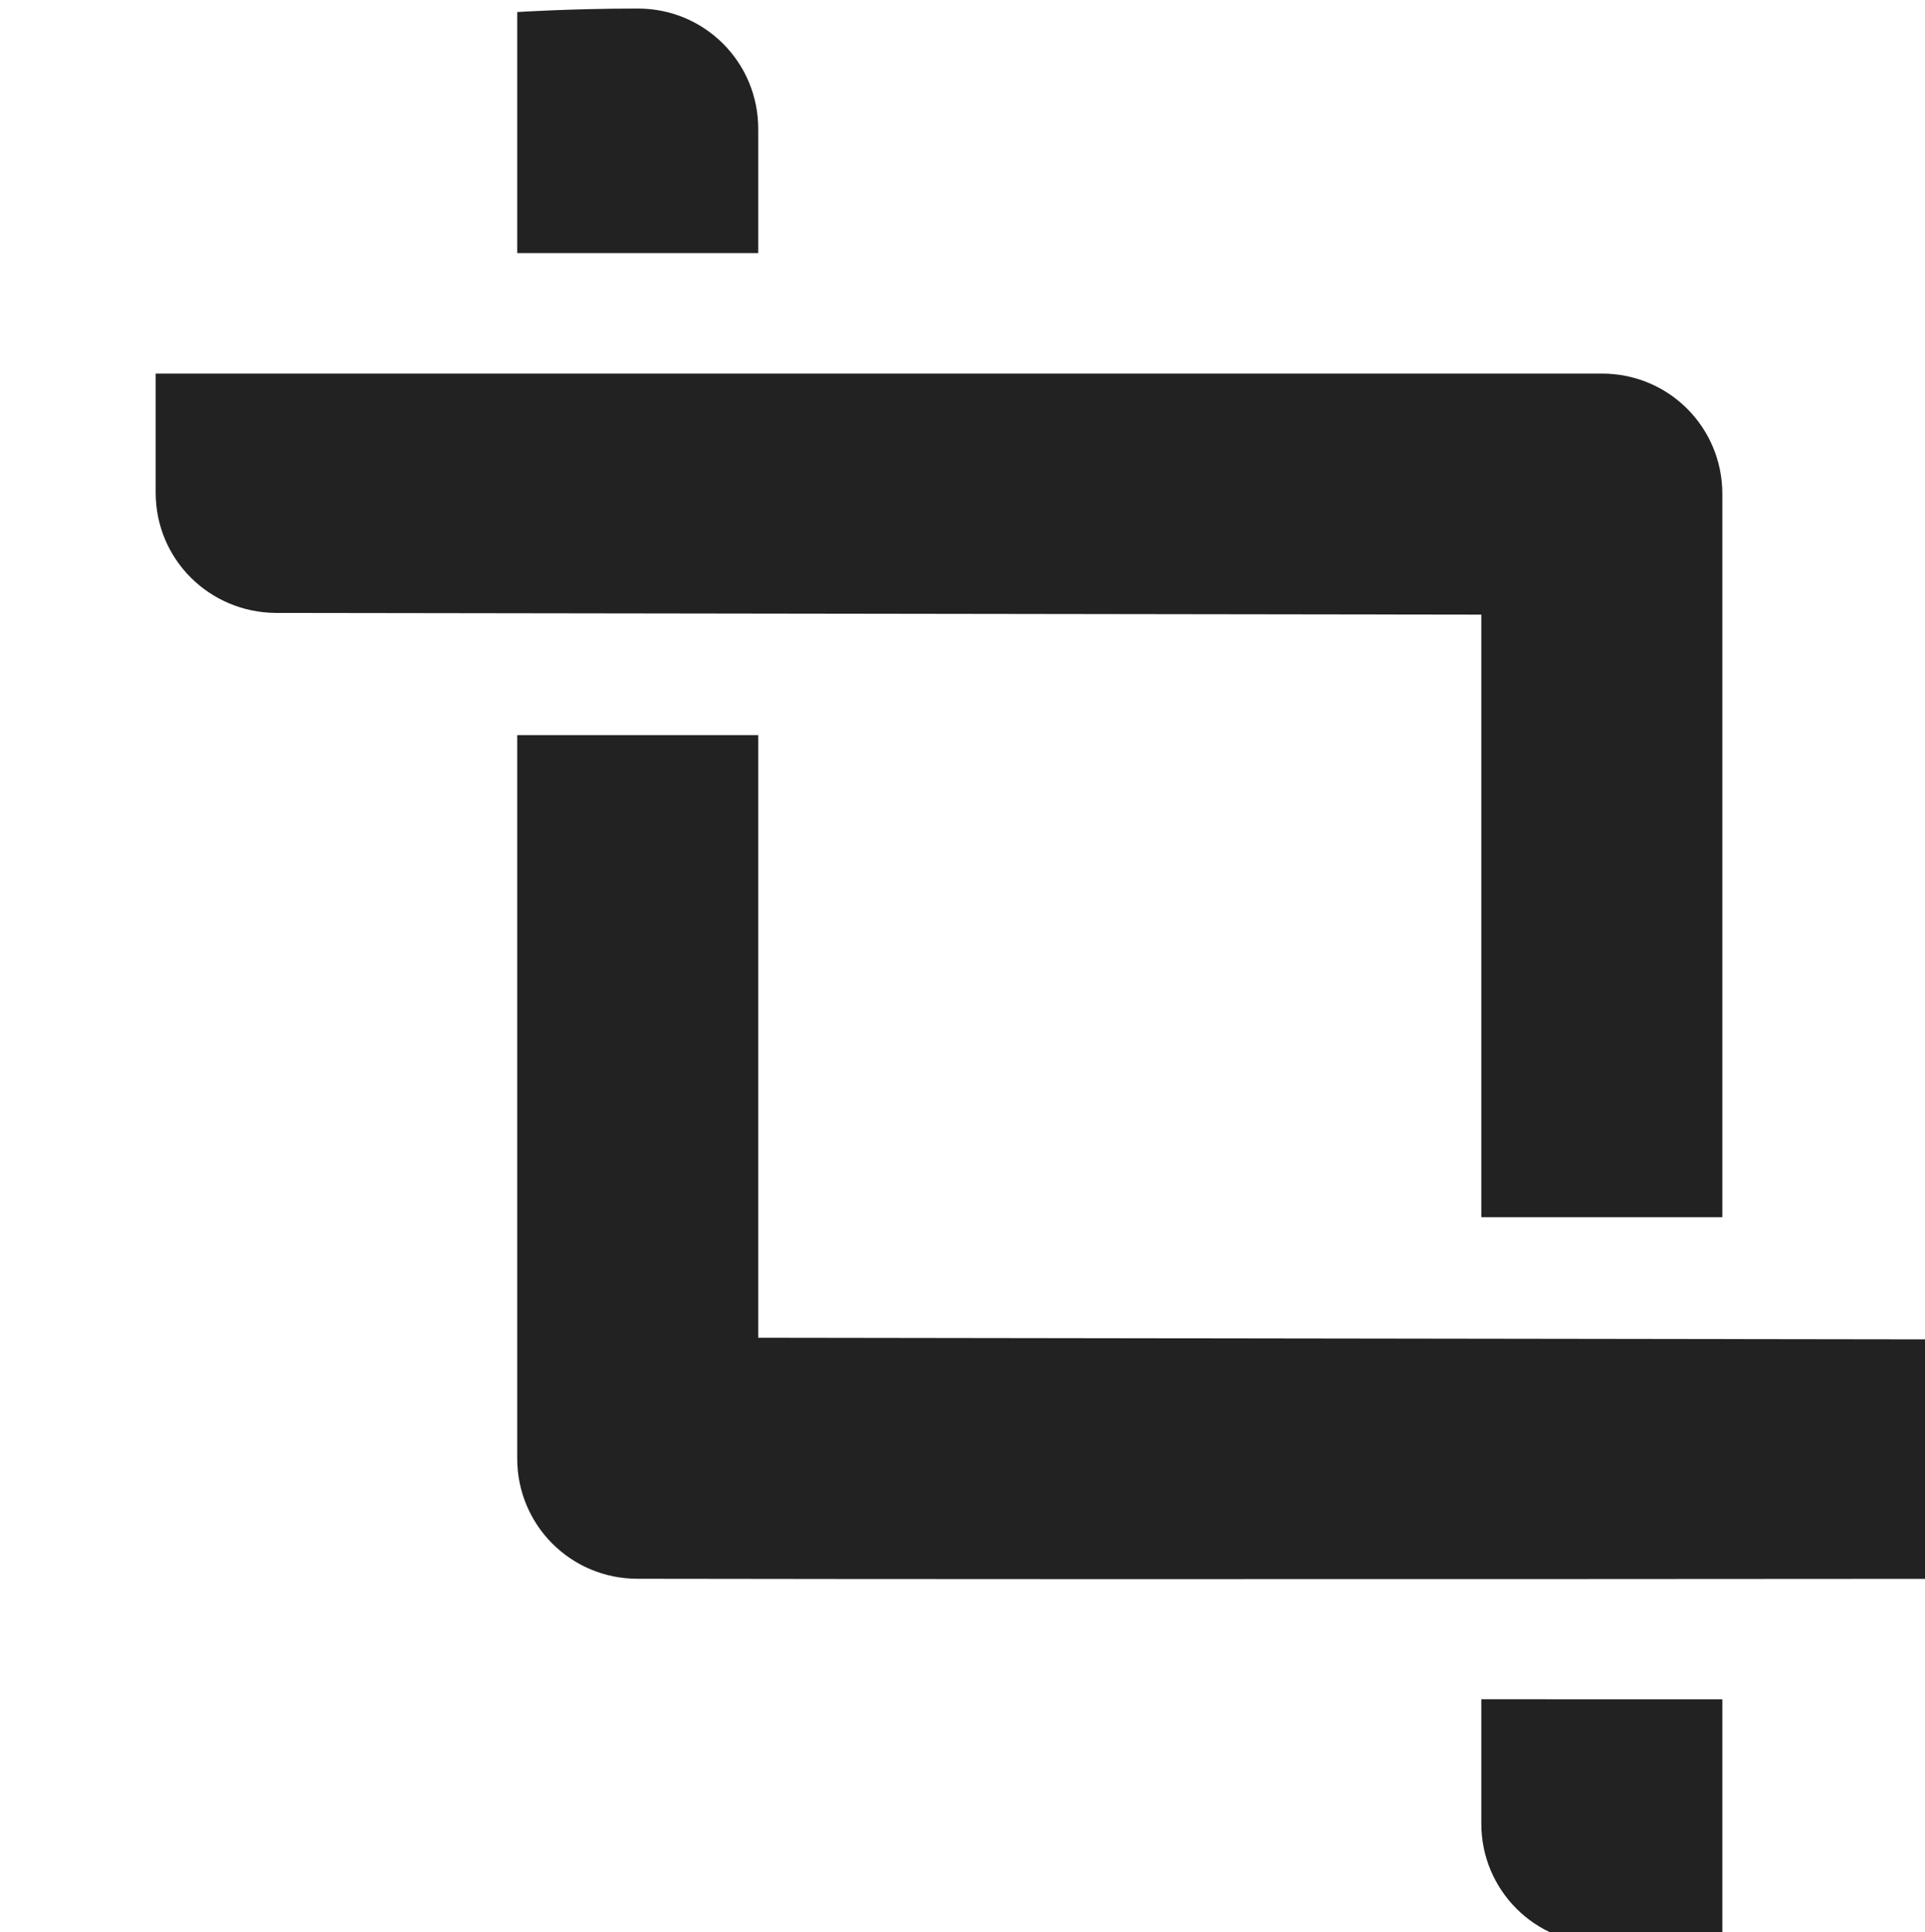 <?xml version="1.0" encoding="UTF-8" standalone="no"?>
<!-- Created with Inkscape (http://www.inkscape.org/) -->

<svg
   width="4.233mm"
   height="4.249mm"
   viewBox="0 0 4.233 4.249"
   version="1.1"
   id="svg8328"
   xmlns="http://www.w3.org/2000/svg"
   xmlns:svg="http://www.w3.org/2000/svg">
  <defs
     id="defs8325" />
  <g
     id="layer1"
     transform="translate(-60.746,-152.743)">
    <g
       id="g313236"
       transform="matrix(0.265,0,0,0.265,-156.911,140.765)"
       style="fill:#222222">
      <title
         id="title313228">padlock2-open</title>
      <g
         transform="translate(661.639,-151.7)"
         style="fill:#222222"
         id="g33612">
        <title
           id="title7969">crop</title>
        <rect
           ry="0.998"
           rx="0.998"
           transform="translate(241,217)"
           y="-20"
           x="-80"
           height="16"
           width="16"
           id="rect33602"
           style="fill:none" />
        <path
           id="rect33604"
           style="fill:#222222"
           d="M 159.998,755.971 C 159.445,755.971 159,756 159,756 v 2 h 2 v -1.031 c 0,-0.553 -0.445,-0.998 -0.998,-0.998 z M 156,759 v 0.988 c 0,0.553 0.445,0.994 0.998,0.998 L 167,761 v 5 h 2 v -5.998 -0.004 C 169,759.445 168.555,759 168.002,759 h -0.004 C 168.002,759 156,759 156,759 Z m 3,3 v 5.998 0.004 c 0,0.553 0.445,0.998 0.998,0.998 4.024,0.007 12.002,0 12.002,0 v -0.988 c 0,-0.553 -0.998,-0.998 -0.998,-0.998 L 161,767 v -5 z m 8,8 v 1.031 c 0,0.553 0.445,0.998 0.998,0.998 h 0.004 C 168.555,772.029 169,772 169,772 v -2 z"
           transform="translate(5,-559)"
           mask="none" />
      </g>
    </g>
  </g>
</svg>
